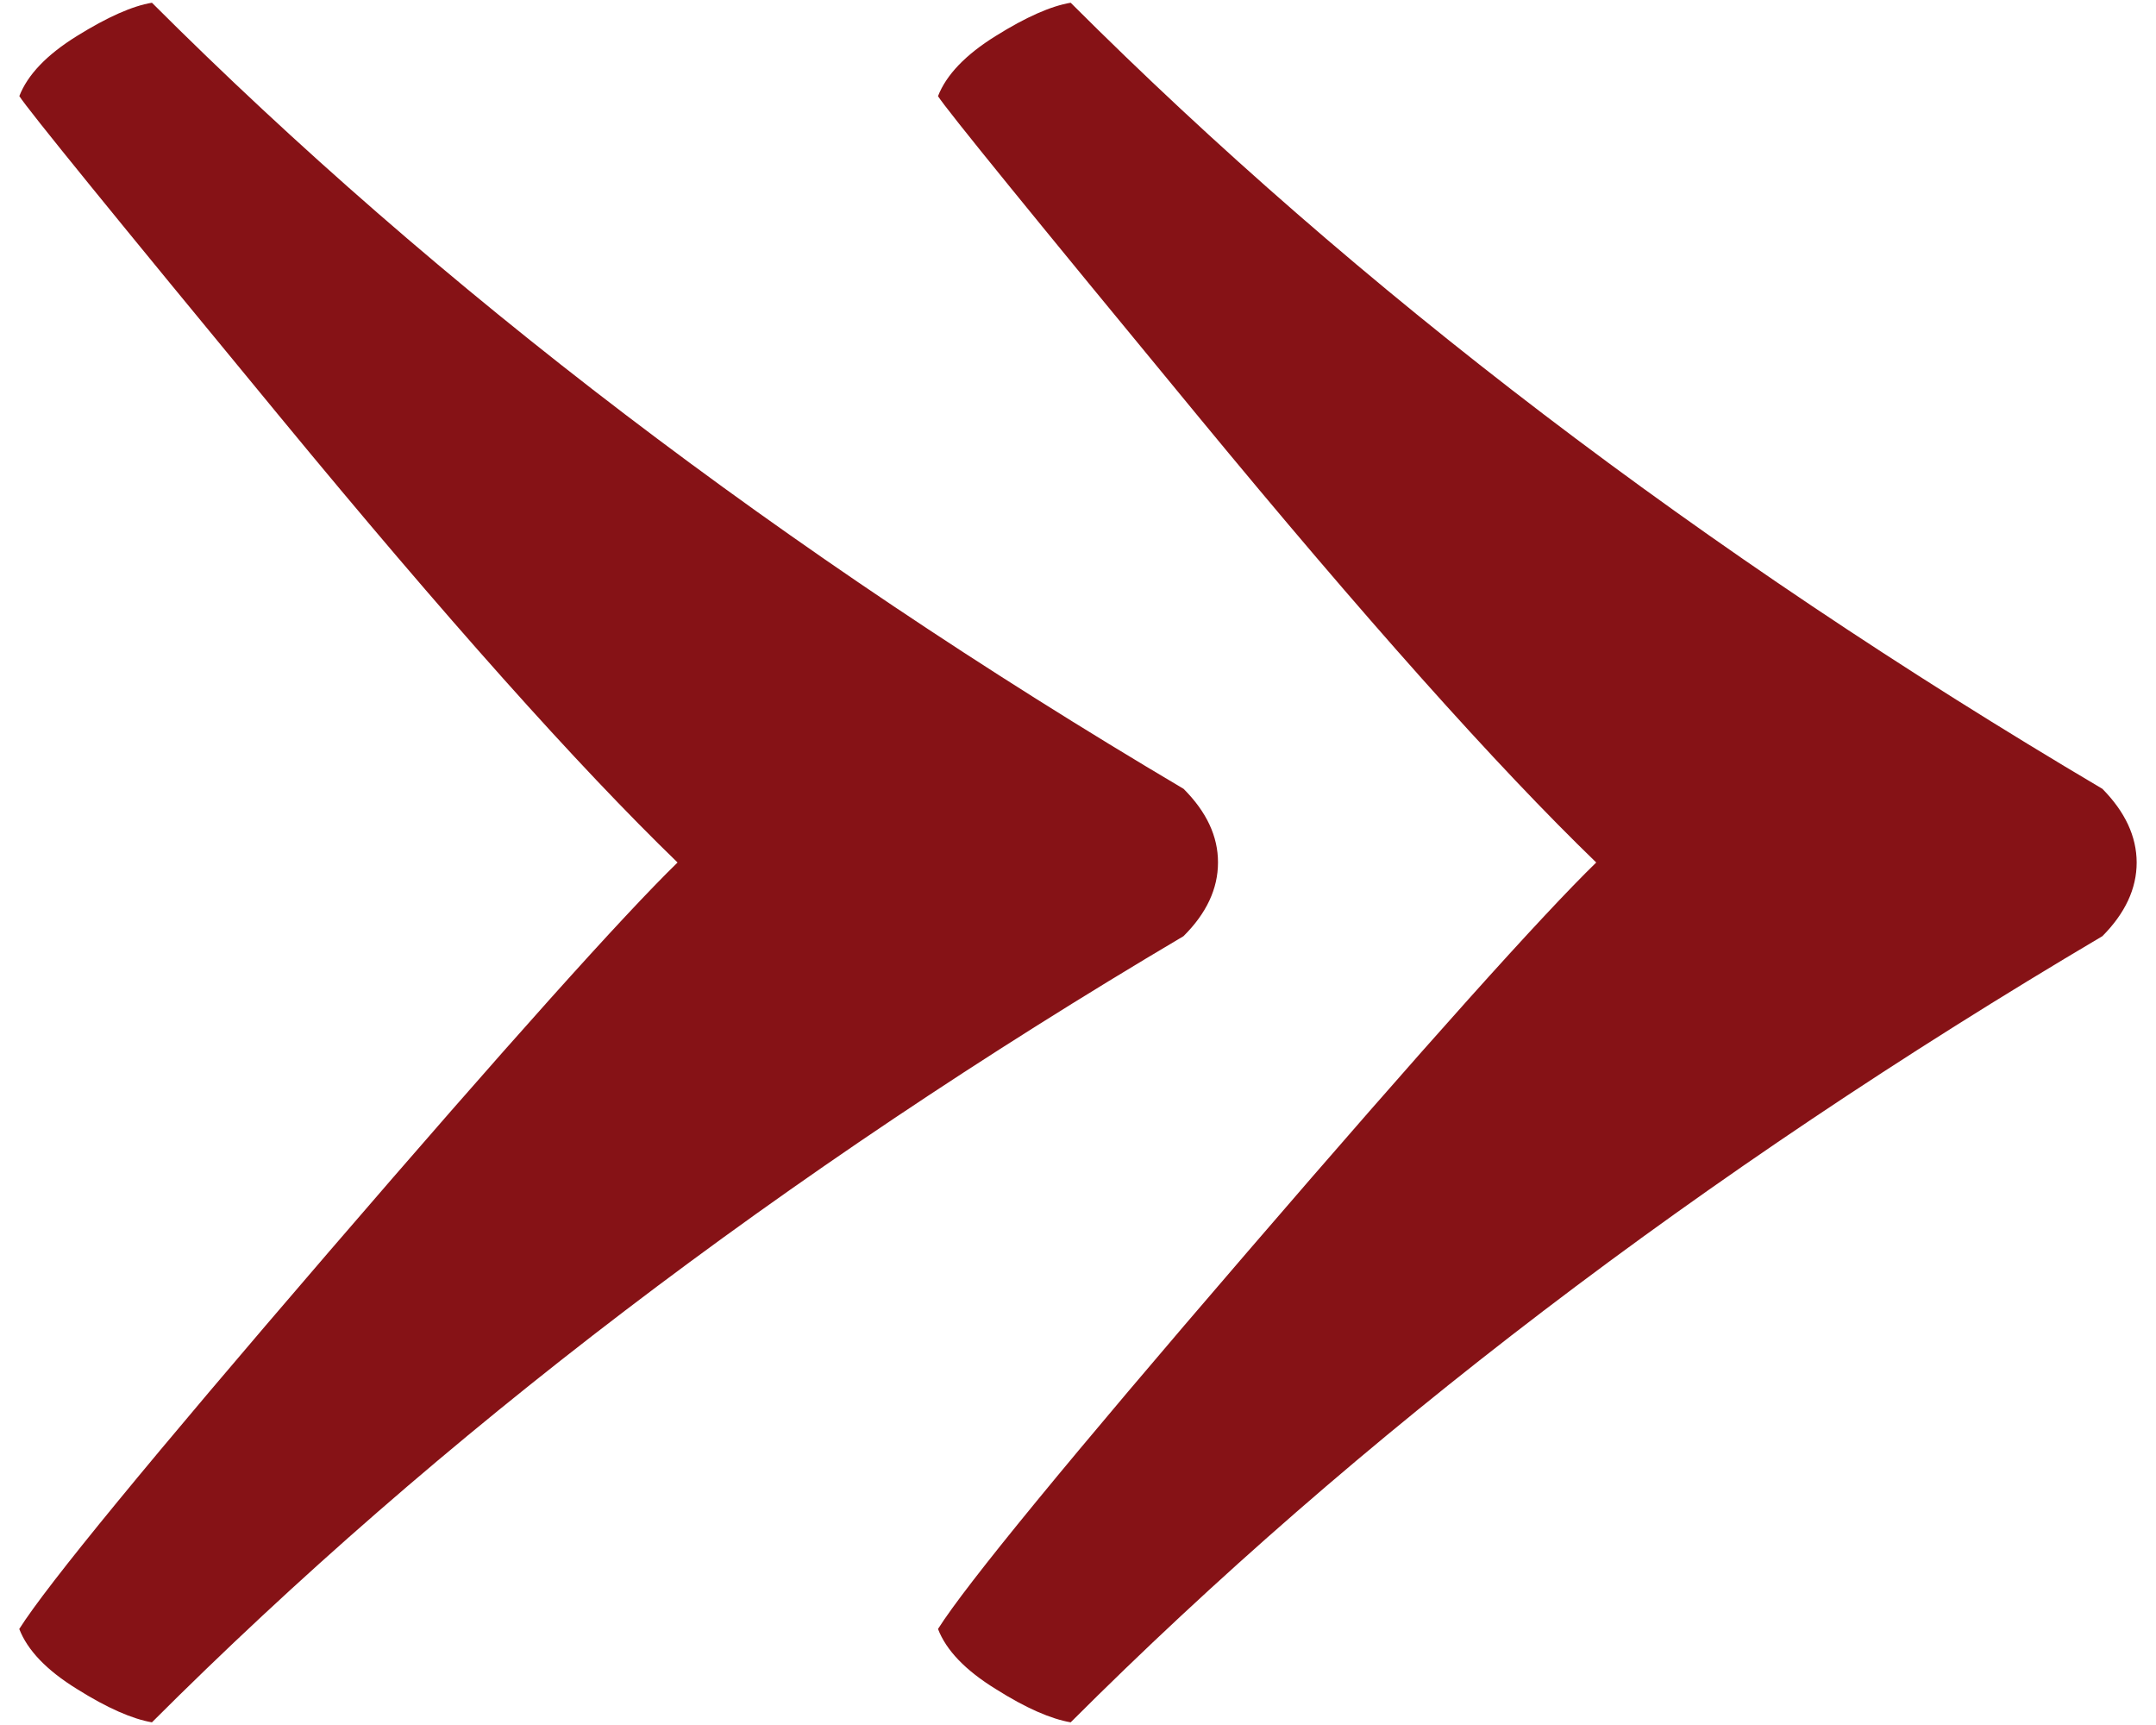 <?xml version="1.0" encoding="utf-8"?>
<!-- Generator: Adobe Illustrator 16.0.4, SVG Export Plug-In . SVG Version: 6.00 Build 0)  -->
<!DOCTYPE svg PUBLIC "-//W3C//DTD SVG 1.1//EN" "http://www.w3.org/Graphics/SVG/1.1/DTD/svg11.dtd">
<svg version="1.1" id="Layer_1" xmlns="http://www.w3.org/2000/svg" xmlns:xlink="http://www.w3.org/1999/xlink" x="0px" y="0px"
	 width="30px" height="24px" viewBox="0 0 30 24" enable-background="new 0 0 30 24" xml:space="preserve">
<g>
	<path fill="#861216" d="M29.254,10.975c-5.586-3.304-10.367-6.95-14.356-10.937c-0.273,0.046-0.622,0.199-1.042,0.462
		c-0.422,0.262-0.689,0.542-0.804,0.838c0.114,0.182,1.322,1.668,3.624,4.459c2.301,2.792,4.145,4.859,5.535,6.203
		c-0.75,0.729-2.371,2.535-4.852,5.416c-2.485,2.885-3.919,4.633-4.307,5.248c0.114,0.297,0.382,0.576,0.804,0.836
		c0.42,0.266,0.769,0.416,1.042,0.463c3.989-3.986,8.77-7.635,14.356-10.938c0.316-0.318,0.477-0.66,0.477-1.025
		C29.73,11.637,29.57,11.295,29.254,10.975 M16.469,10.975C10.886,7.671,6.103,4.024,2.114,0.038C1.843,0.083,1.495,0.237,1.072,0.5
		C0.65,0.761,0.383,1.042,0.269,1.337c0.114,0.182,1.322,1.668,3.624,4.459C6.194,8.589,8.039,10.656,9.428,12
		c-0.75,0.729-2.37,2.535-4.851,5.416c-2.484,2.885-3.921,4.633-4.309,5.248C0.383,22.961,0.65,23.24,1.072,23.5
		c0.423,0.266,0.771,0.416,1.042,0.463c3.988-3.986,8.772-7.635,14.354-10.938c0.32-0.318,0.48-0.66,0.48-1.025
		C16.949,11.637,16.789,11.295,16.469,10.975"/>
</g>
</svg>
